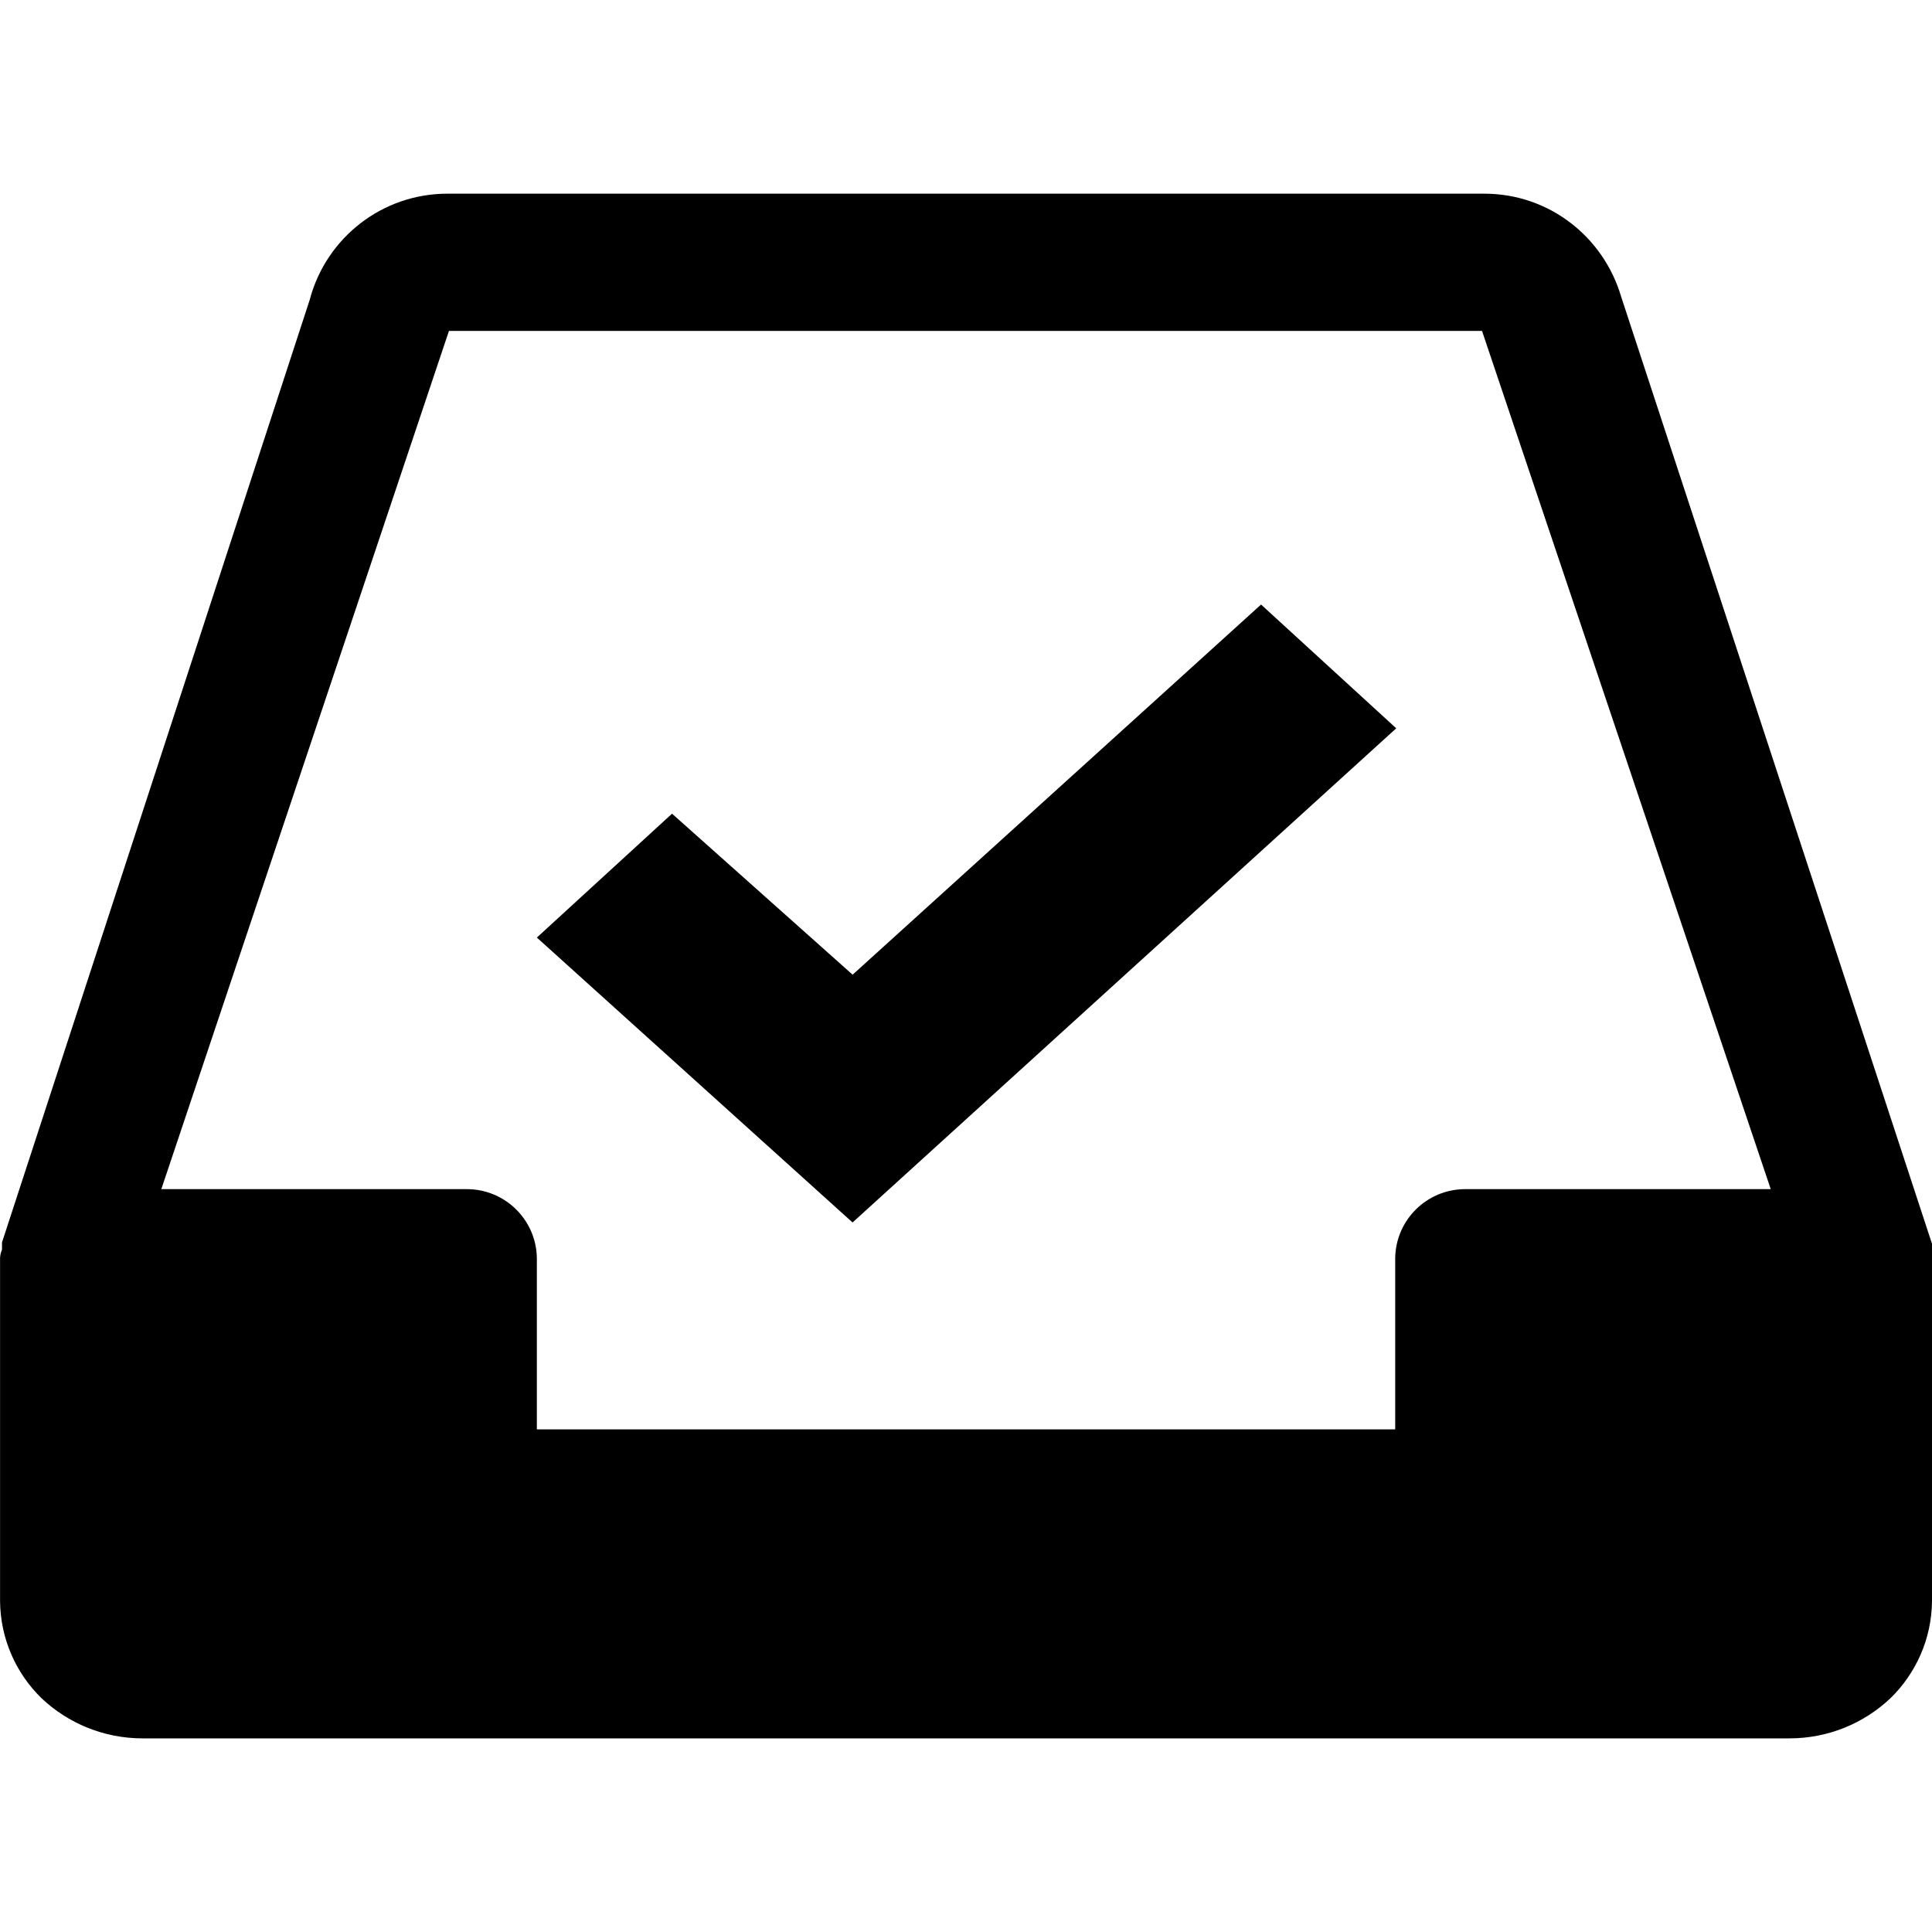 <!-- Generated by IcoMoon.io -->
<svg version="1.1" xmlns="http://www.w3.org/2000/svg" width="32" height="32" viewBox="0 0 32 32">
<title>file</title>
<path d="M32 20.834v-0.233l-5.149-15.688c-0.293-0.993-1.196-1.705-2.265-1.705-0.013 0-0.026 0-0.040 0h-17.109c-0.008 0-0.017 0-0.027 0-1.084 0-1.997 0.732-2.272 1.728l-0.004 0.017-5.101 15.626v0.12c-0.018 0.040-0.029 0.086-0.032 0.135v5.686c0.006 0.631 0.268 1.2 0.687 1.608v0c0.436 0.412 1.026 0.665 1.675 0.665 0.001 0 0.003 0 0.004 0h27.266c0.001 0 0.003 0 0.004 0 0.649 0 1.239-0.253 1.676-0.666l-0.001 0.001c0.419-0.409 0.682-0.978 0.688-1.608v-5.686zM7.436 5.481h17.111l4.782 14.215h-5.037c-0.007 0-0.016 0-0.024 0-0.633 0-1.147 0.507-1.159 1.136v2.843h-14.217v-2.842c-0.012-0.631-0.527-1.137-1.159-1.137-0.008 0-0.017 0-0.025 0h-5.036zM14.121 20.248l-5.229-4.719 2.239-2.052 2.991 2.667 6.765-6.131 2.239 2.050z"></path>
</svg>
